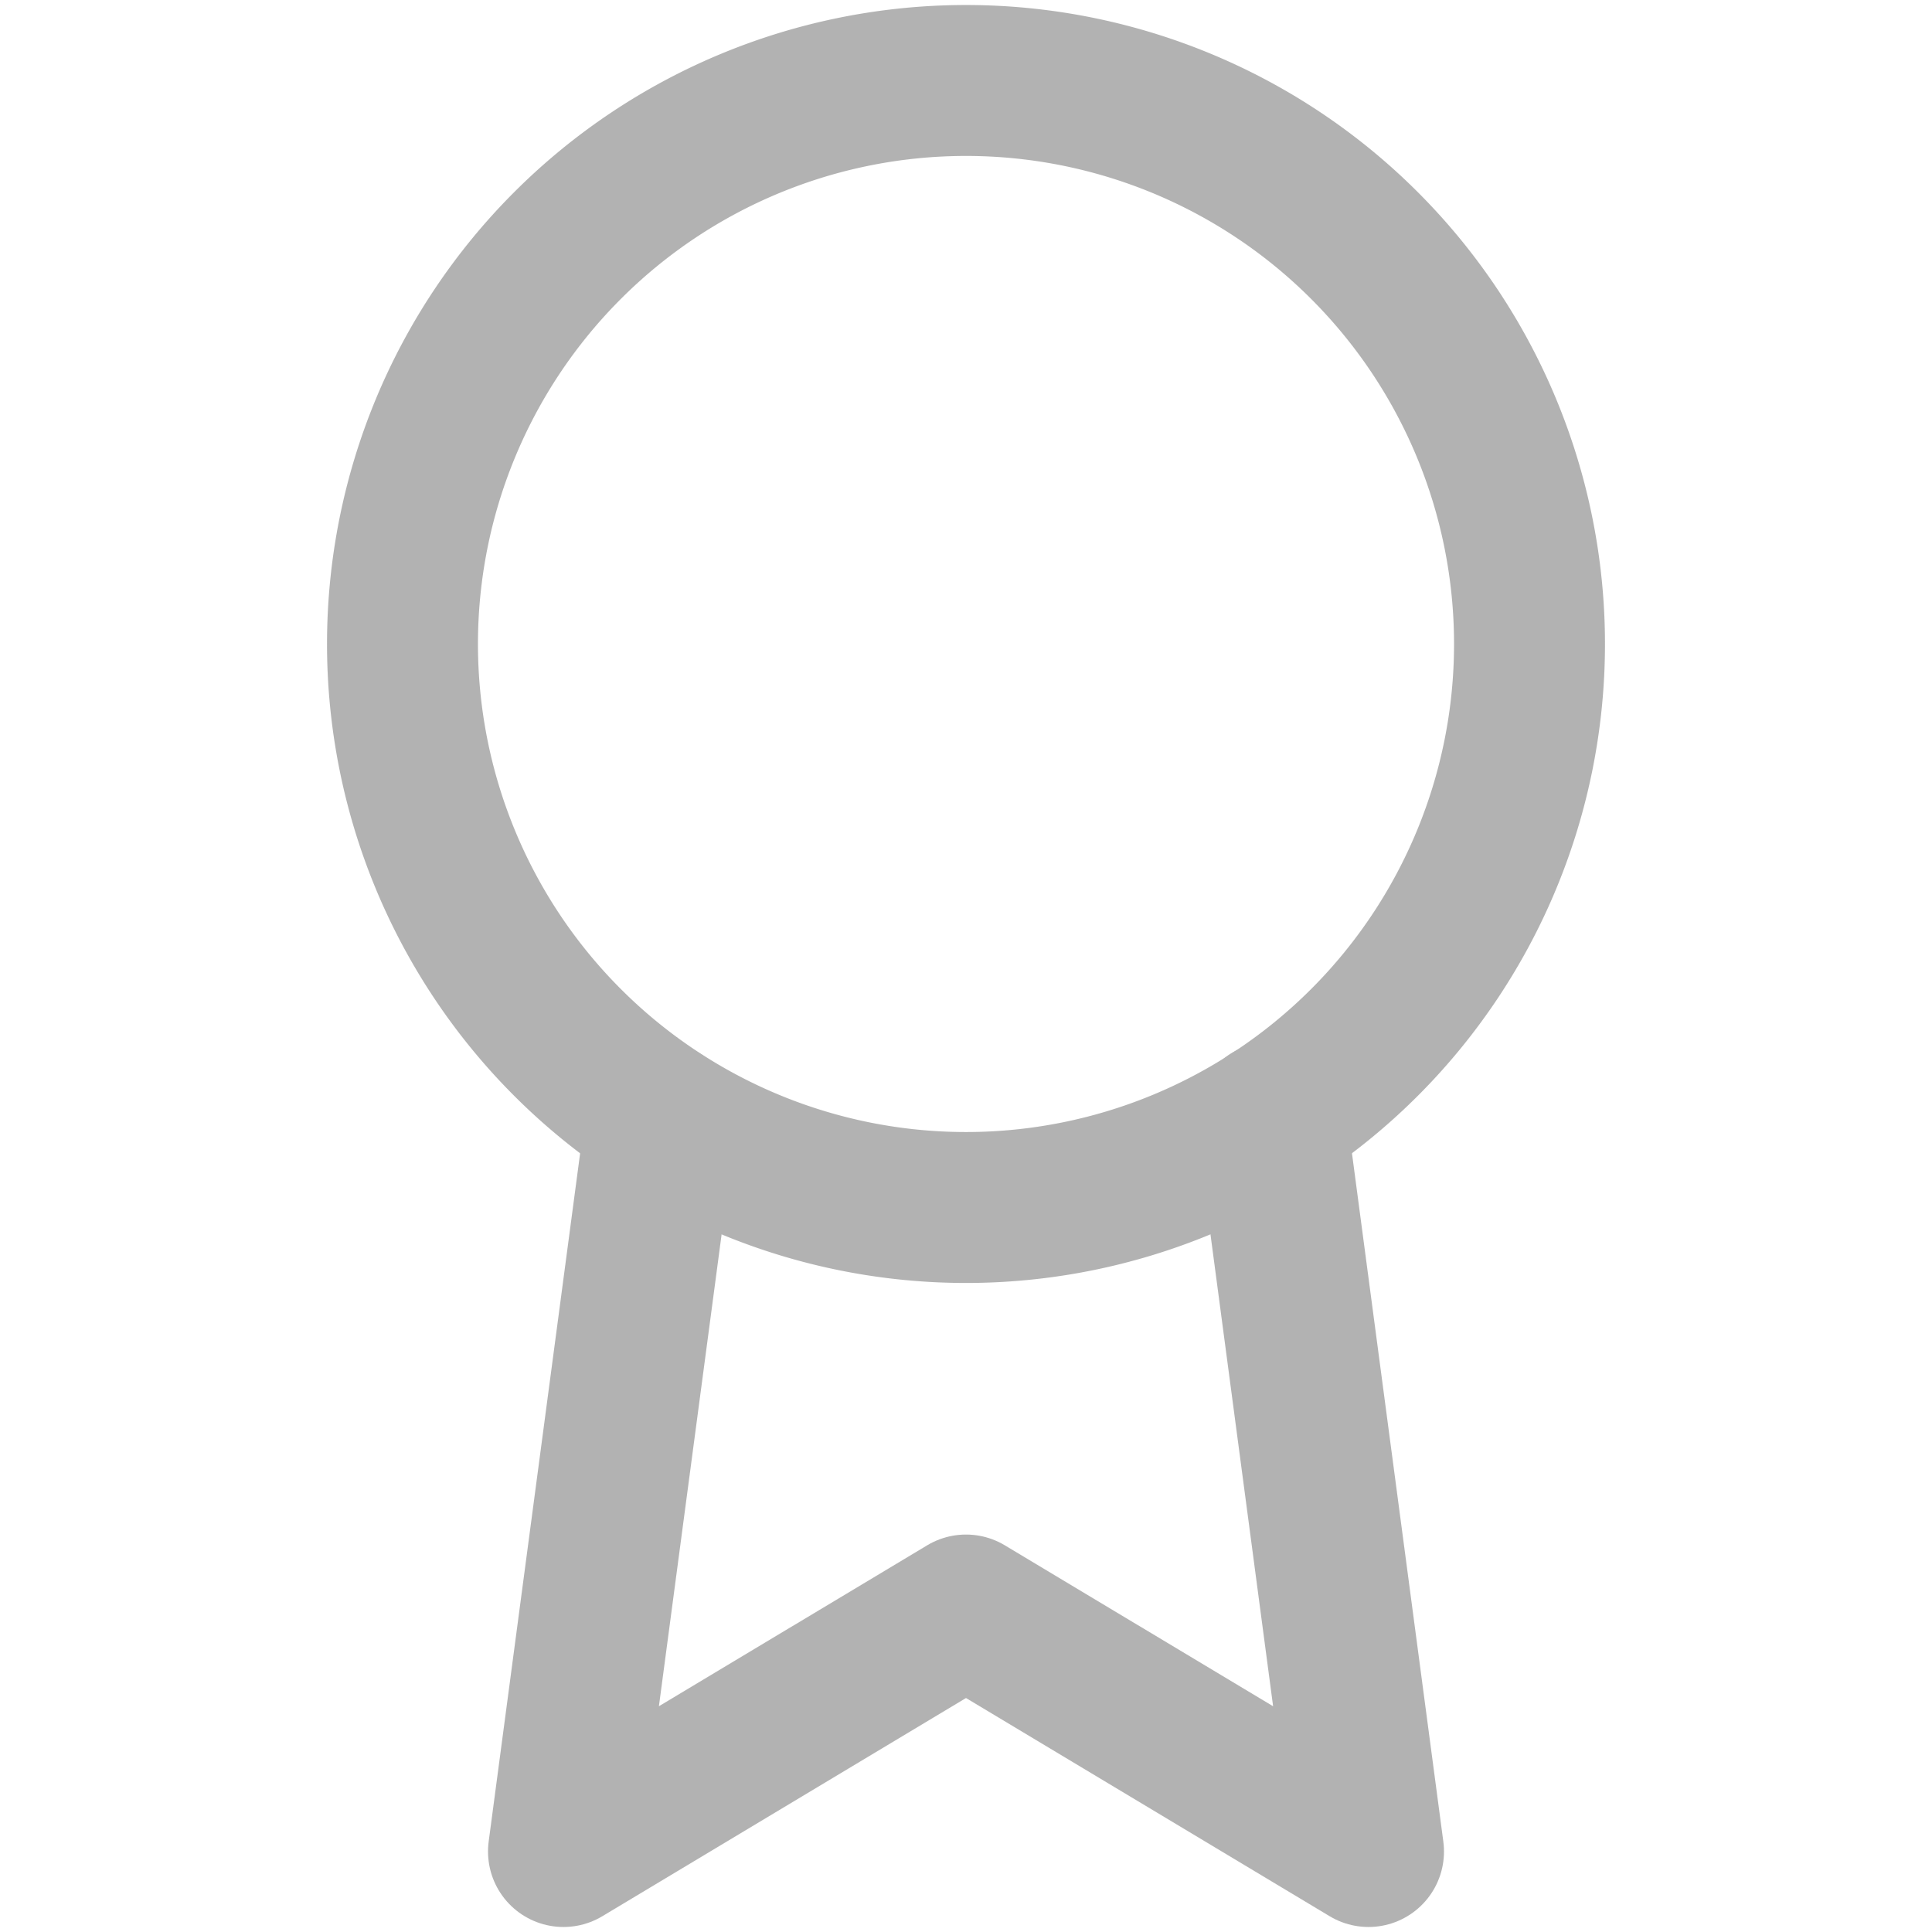 <svg width="32" height="32" fill="none" xmlns="http://www.w3.org/2000/svg"><g opacity=".5" stroke="#666" stroke-width="2.5" stroke-linecap="round" stroke-linejoin="round"><path d="M16 20a9.333 9.333 0 100-18.667A9.333 9.333 0 0016 20z"/><path d="M10.947 18.52L9.333 30.667l6.667-4 6.667 4-1.614-12.16"/></g></svg>